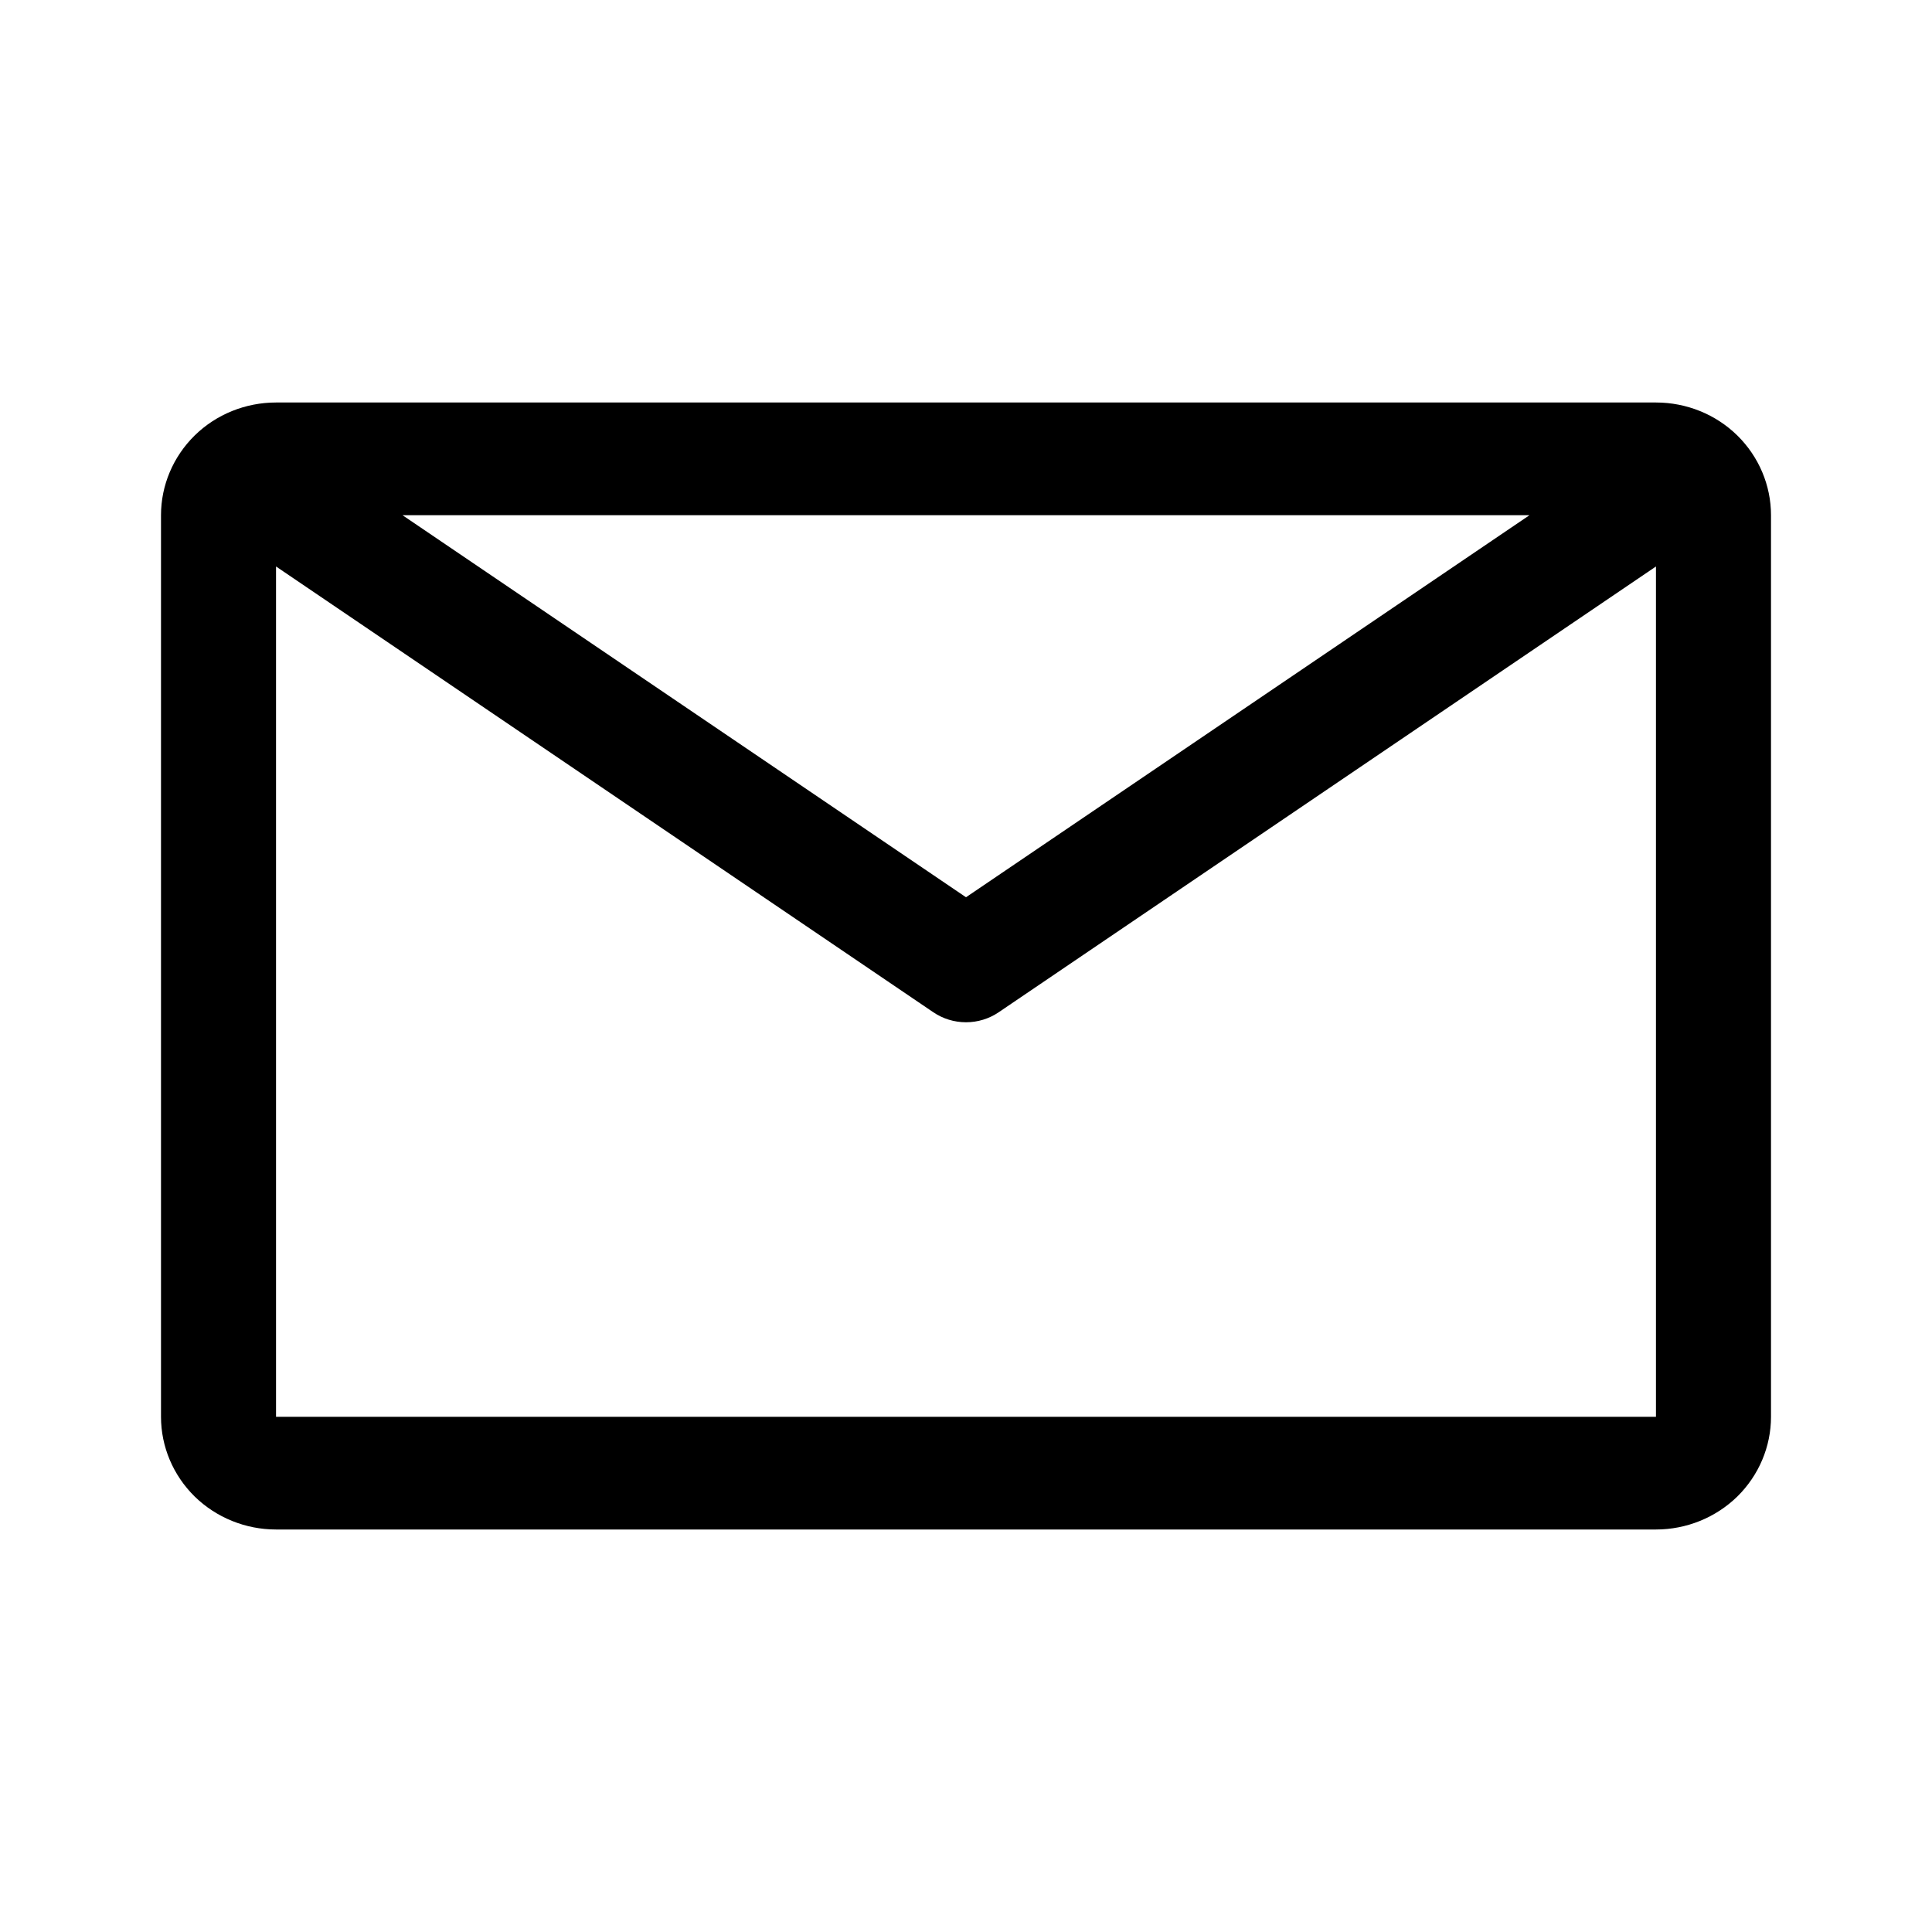 <svg width="24" height="24" viewBox="0 0 24 24" fill="none" xmlns="http://www.w3.org/2000/svg">
<path d="M20.571 5H3.429C3.05 5 2.686 5.147 2.418 5.41C2.151 5.673 2 6.029 2 6.4V17.6C2 17.971 2.151 18.327 2.418 18.59C2.686 18.852 3.05 19 3.429 19H20.571C20.95 19 21.314 18.852 21.582 18.59C21.849 18.327 22 17.971 22 17.6V6.4C22 6.029 21.849 5.673 21.582 5.41C21.314 5.147 20.95 5 20.571 5V5ZM19 6.4L12 11.146L5 6.4H19ZM3.429 17.6V7.037L11.593 12.574C11.712 12.655 11.854 12.699 12 12.699C12.146 12.699 12.288 12.655 12.407 12.574L20.571 7.037V17.6H3.429Z" fill="black"/>
</svg>
